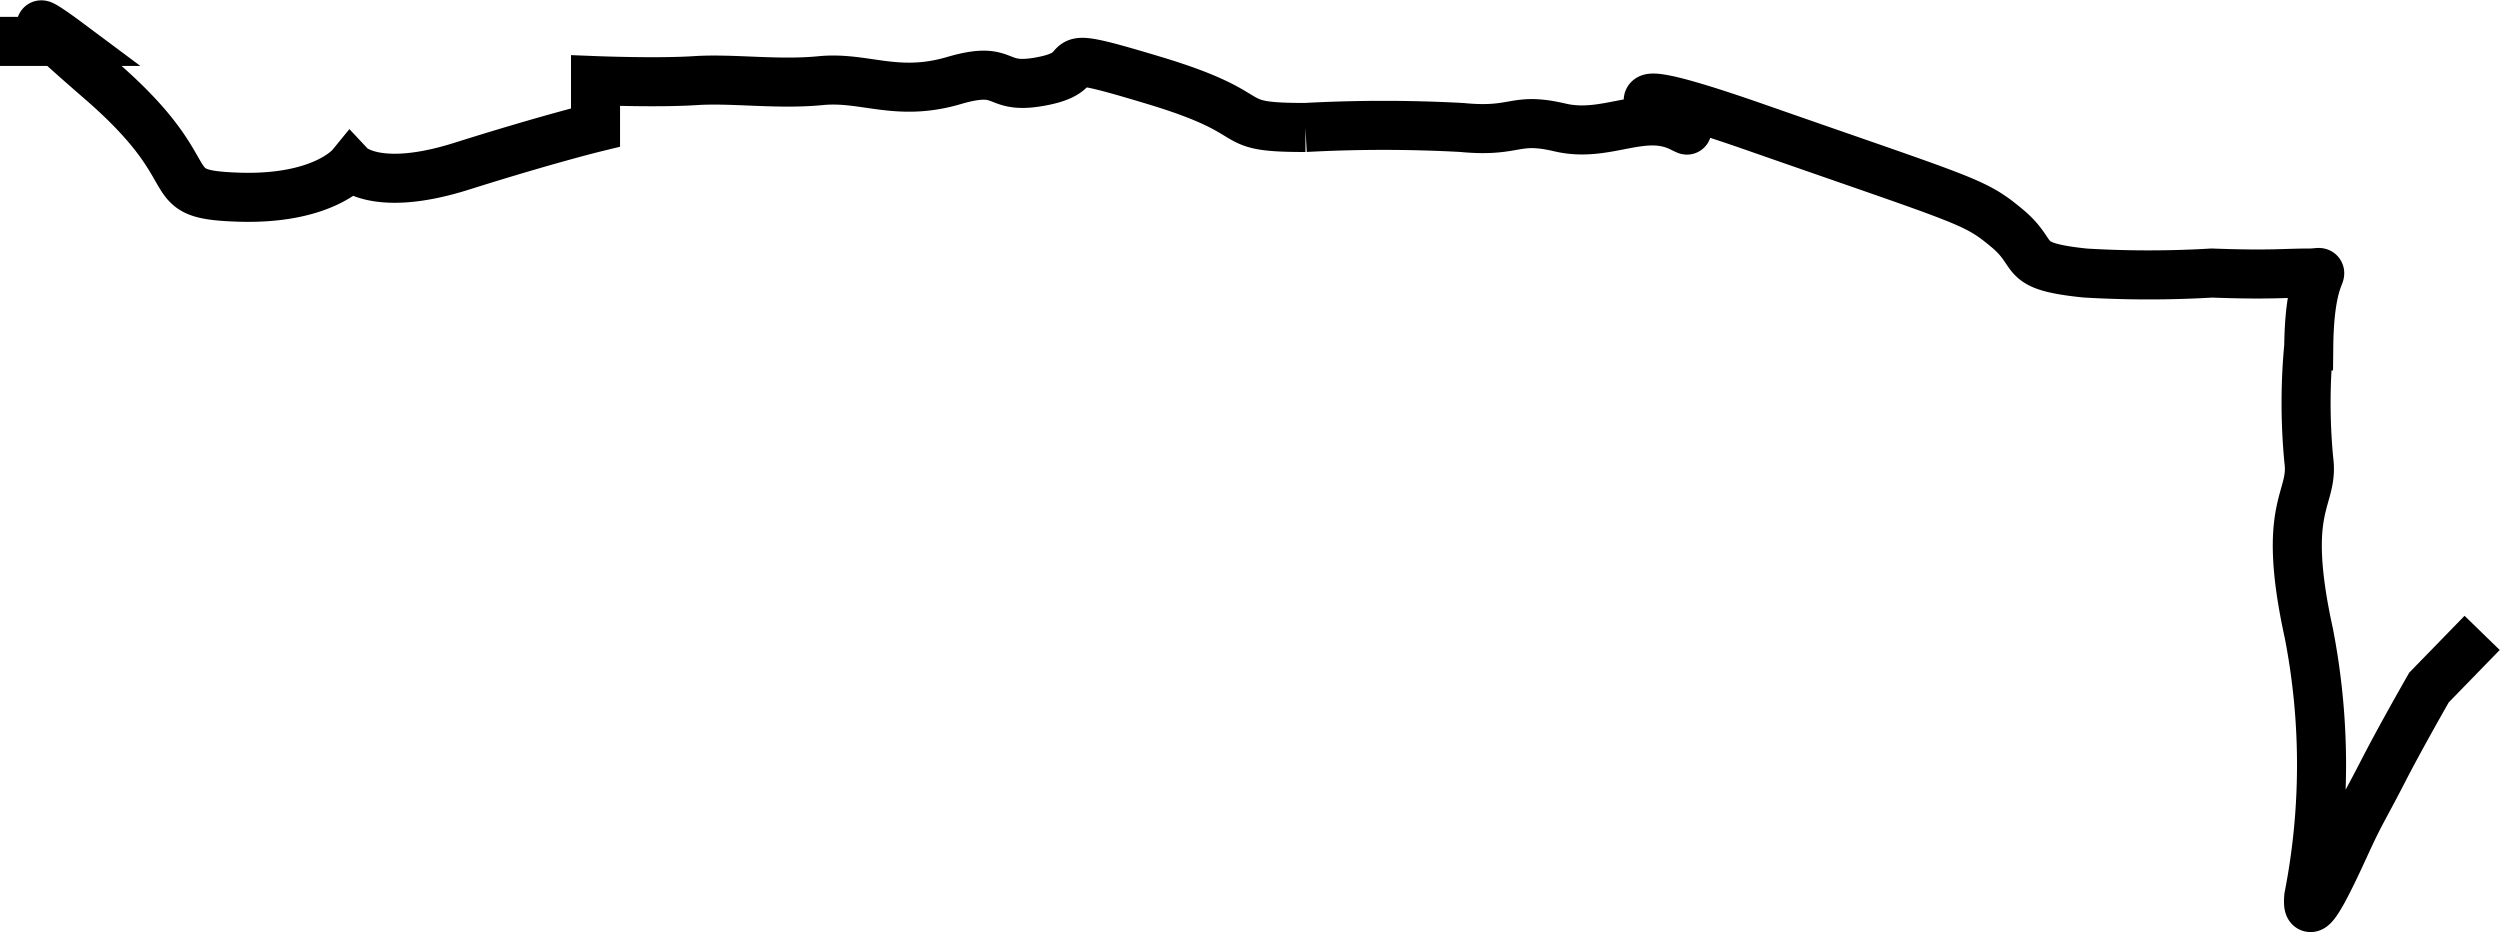<svg xmlns="http://www.w3.org/2000/svg" width="50.972" height="19.009" viewBox="0 0 50.972 19.009">
  <path id="Path_3697" data-name="Path 3697" d="M-1528.191-1474.031h1.354s-1.544-1.151.707.8,1.075,2.319,2.8,2.376,2.288-.63,2.288-.63h0s.516.55,2.26,0,2.733-.791,2.733-.791v-.955s1.261.05,2.032,0,1.673.087,2.563,0,1.546.34,2.706,0,.775.231,1.863,0-.109-.709,2.239,0,1.314.957,3.071.955a29.464,29.464,0,0,1,3.184,0c1.133.11,1.059-.223,2.008,0s1.688-.39,2.472,0-2.844-1.526,1.523,0,4.453,1.5,5.119,2.054.191.769,1.594.914a21.98,21.98,0,0,0,2.582,0c1.175.044,1.482,0,1.975,0s.019-.241,0,1.486a12.357,12.357,0,0,0,0,2.322c.115.831-.579.886,0,3.53a14.007,14.007,0,0,1,0,5.377c-.069.778.582-.7.822-1.215s.35-.674.7-1.356.929-1.693.929-1.693l1.084-1.114" transform="translate(1528.191 1474.875)" fill="none" stroke="#000" stroke-width="1"/>
</svg>
